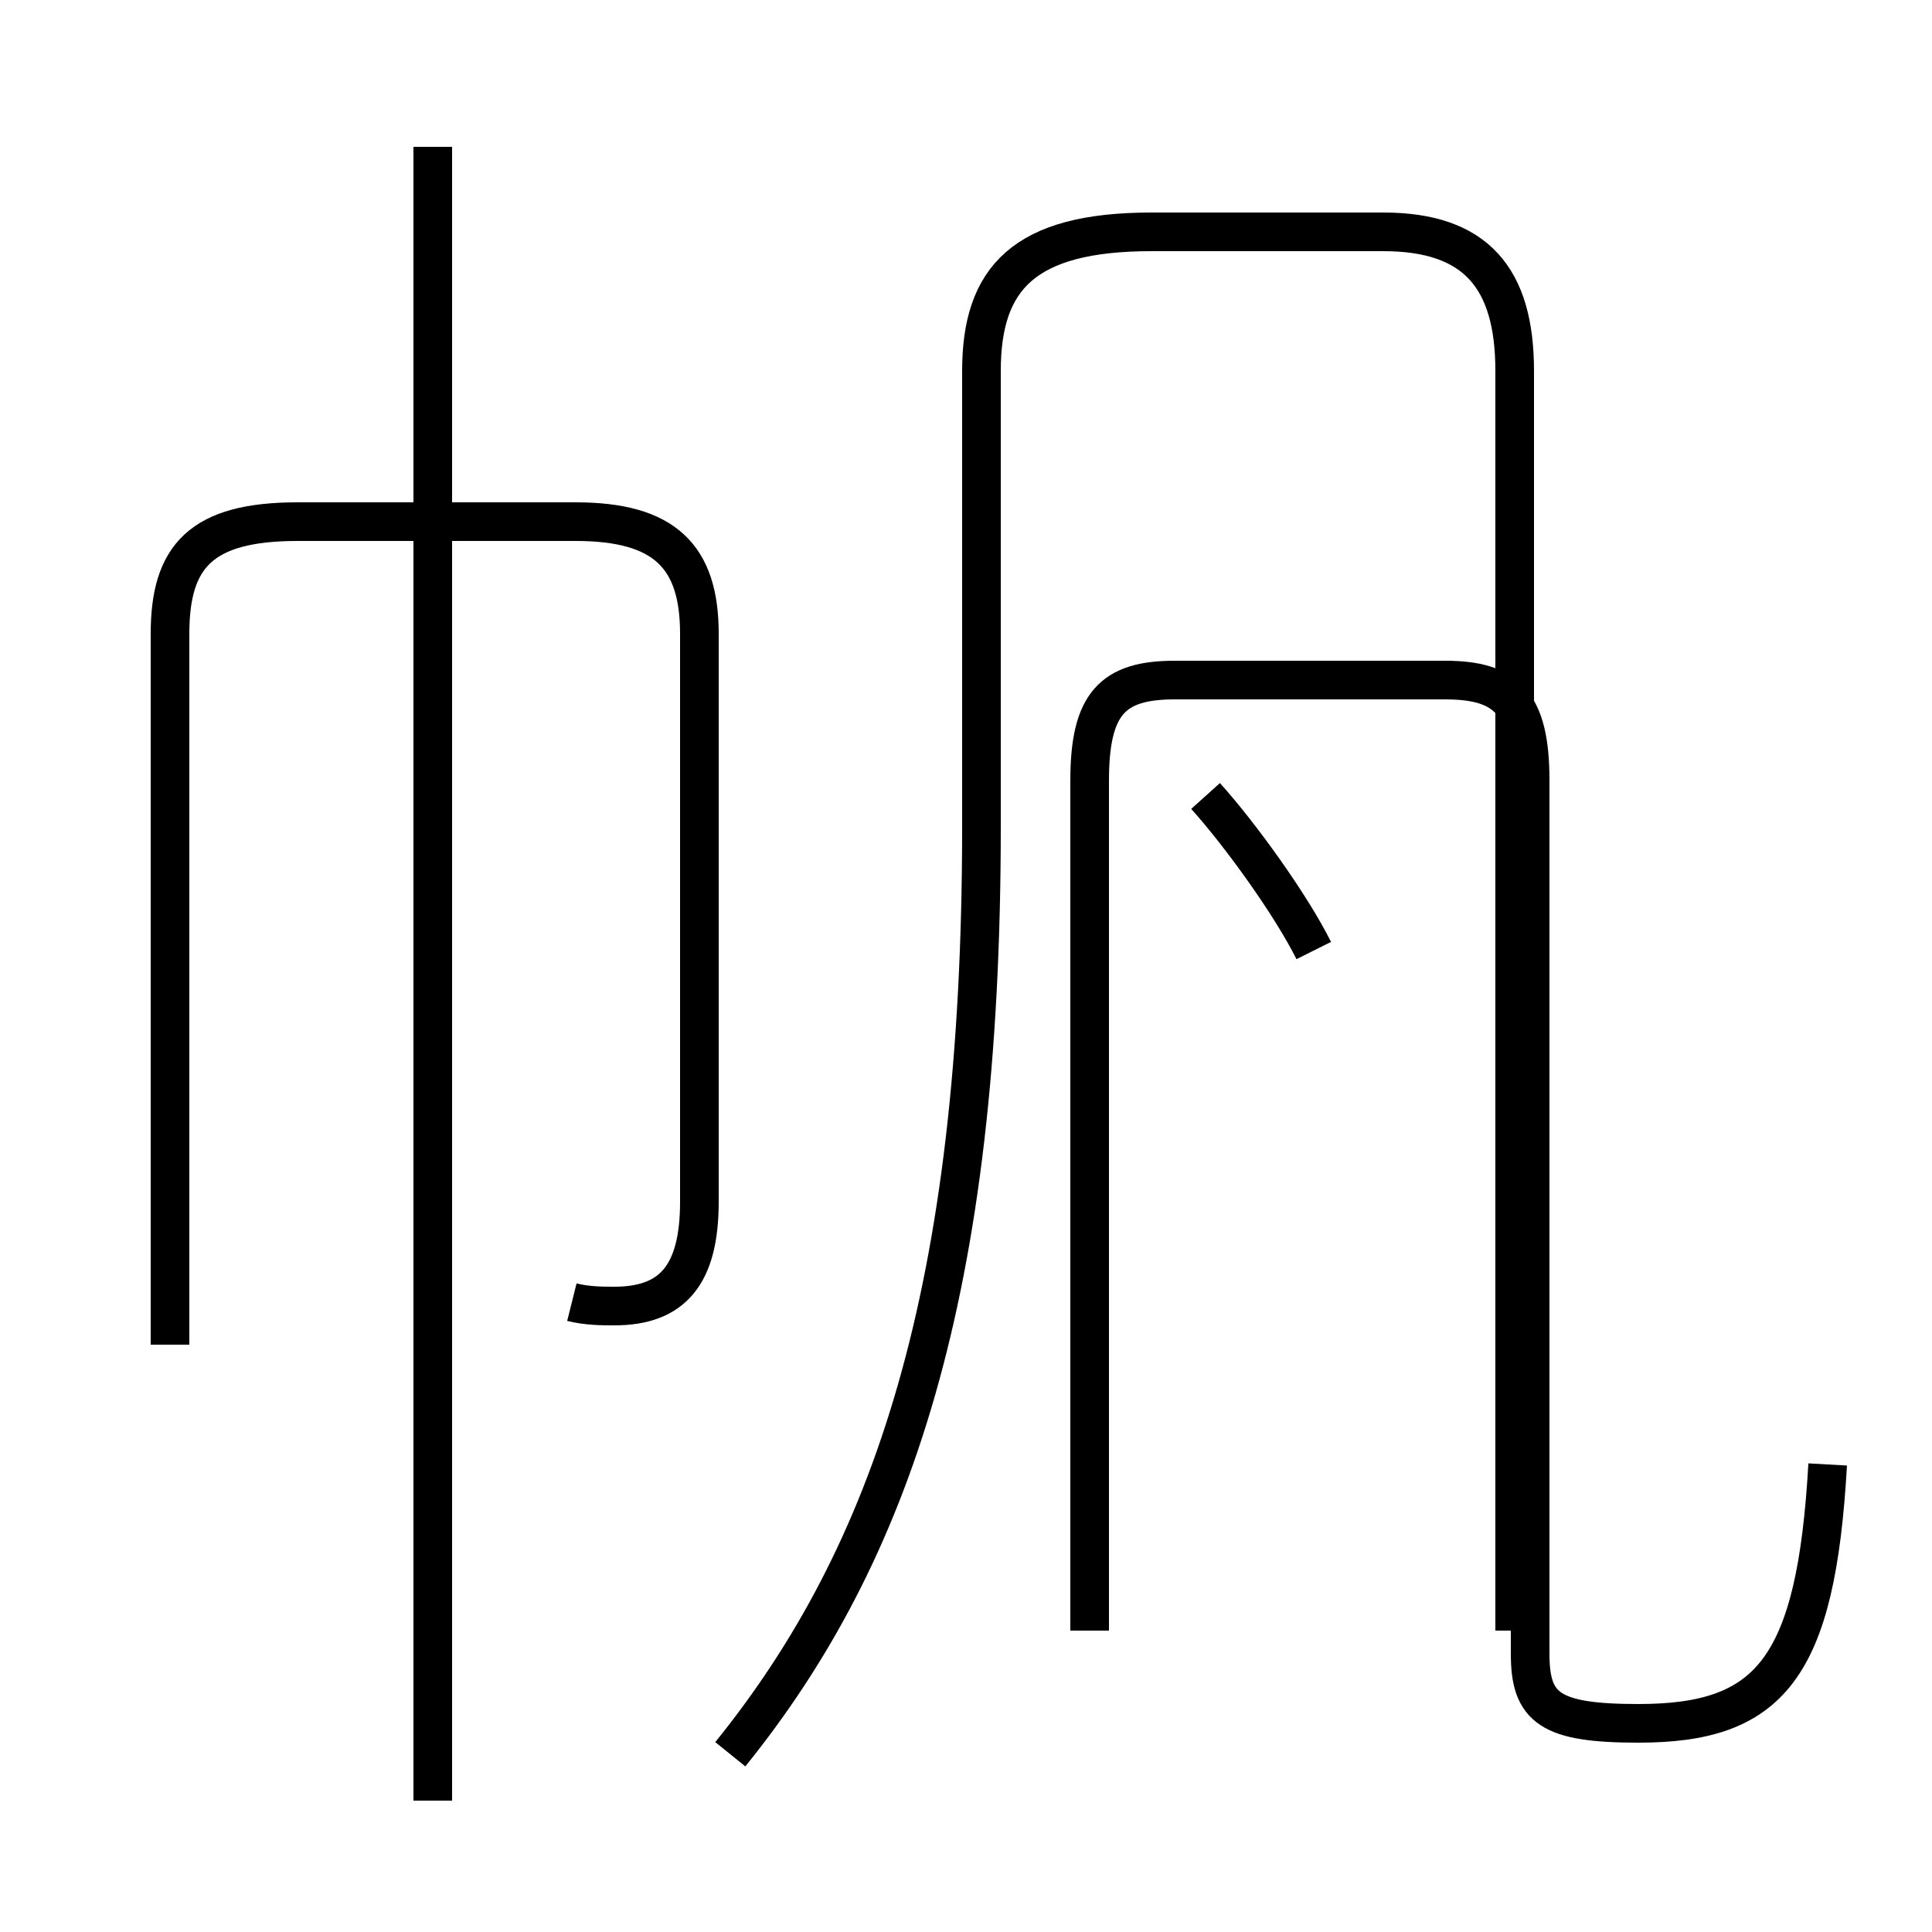 <?xml version='1.0' encoding='utf8'?>
<svg viewBox="0.0 -44.0 50.0 50.0" version="1.1" xmlns="http://www.w3.org/2000/svg">
<rect x="0.0" y="-44.0" width="50.0" height="50.0" fill="#808080" stroke="none"/>
<rect x="-1000" y="-1000" width="2000" height="2000" stroke="white" fill="white"/>
<g style="fill:none; stroke:#000000;  stroke-width:1">
<path d="M 14.8 10.3 C 15.2 10.2 15.6 10.2 15.9 10.2 C 17.4 10.2 18.1 11.0 18.1 12.9 L 18.1 27.6 C 18.1 29.6 17.2 30.5 14.9 30.5 L 7.7 30.5 C 5.2 30.5 4.4 29.6 4.4 27.6 L 4.4 9.2 M 11.2 -2.6 L 11.2 40.2 M 18.9 -1.4 C 23.1 3.8 25.4 10.6 25.4 22.6 L 25.4 34.4 C 25.4 36.8 26.5 38.0 29.8 38.0 L 35.8 38.0 C 38.2 38.0 39.2 36.8 39.2 34.4 L 39.2 1.8 M 47.3 6.1 C 47.0 0.8 45.8 -0.6 42.4 -0.6 C 40.1 -0.6 39.6 -0.2 39.6 1.2 L 39.6 23.8 C 39.6 25.8 39.0 26.4 37.4 26.4 L 30.4 26.4 C 28.8 26.4 28.2 25.8 28.2 23.8 L 28.2 1.8 M 34.0 19.4 C 33.4 20.6 32.1 22.4 31.2 23.4" transform="scale(1, -1)" />
</g>
</svg>
